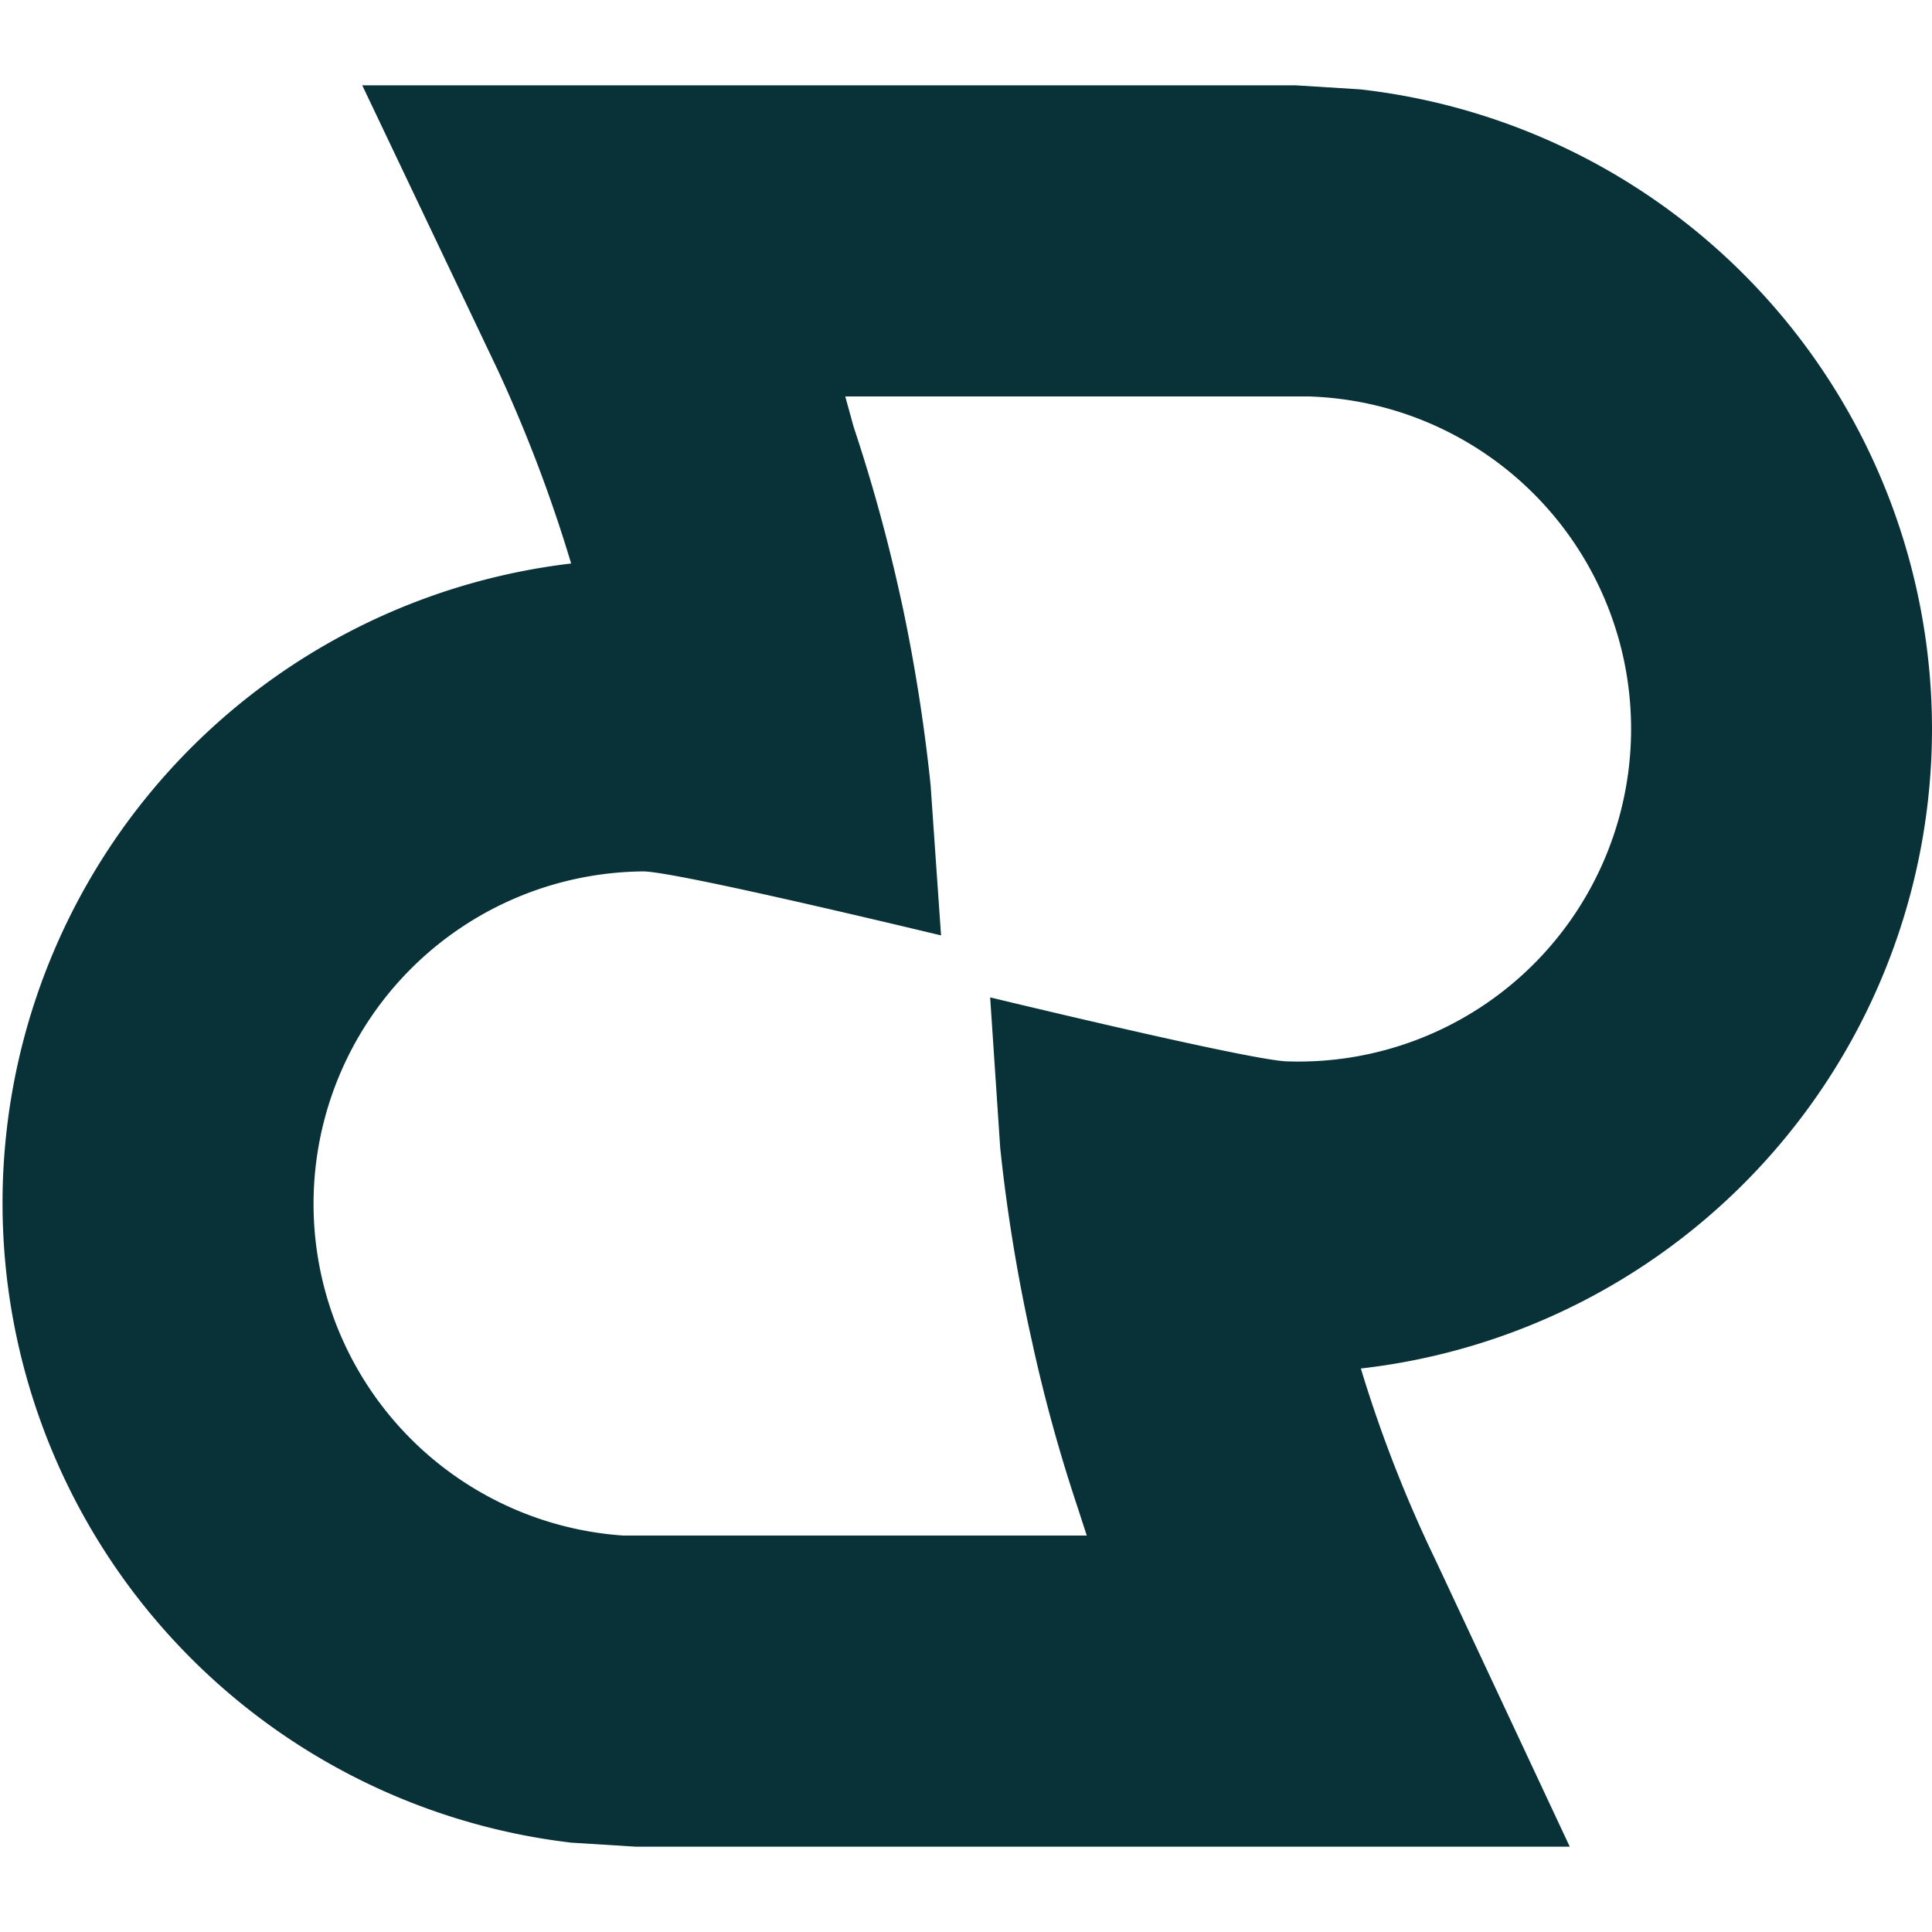 <svg id="Layer_1" data-name="Layer 1" xmlns="http://www.w3.org/2000/svg" viewBox="0 0 48 48"><defs><style>.cls-1{fill:#083238;}</style></defs><path class="cls-1" d="M48,18.11A16,16,0,0,0,33.79,2.22l-1.6-.1H9L12.37,9.2A36.13,36.13,0,0,1,14.19,14a16,16,0,0,0,0,31.78l1.6.1H39l-3.32-7.09A33,33,0,0,1,33.81,34,16,16,0,0,0,48,18.11ZM32,26.37c-.7,0-5.36-1.1-7.4-1.59l.25,3.74a42.28,42.28,0,0,0,.79,4.81,39.37,39.37,0,0,0,1.12,4.08l.24.74-11.52,0a8.26,8.26,0,0,1,.5-16.5c.69,0,5.36,1.1,7.4,1.59l-.26-3.74a43.12,43.12,0,0,0-.7-4.45l-.08-.36a41.52,41.52,0,0,0-1.13-4.08L21,9.85l11.52,0A8.26,8.26,0,0,1,32,26.37Z"/></svg>